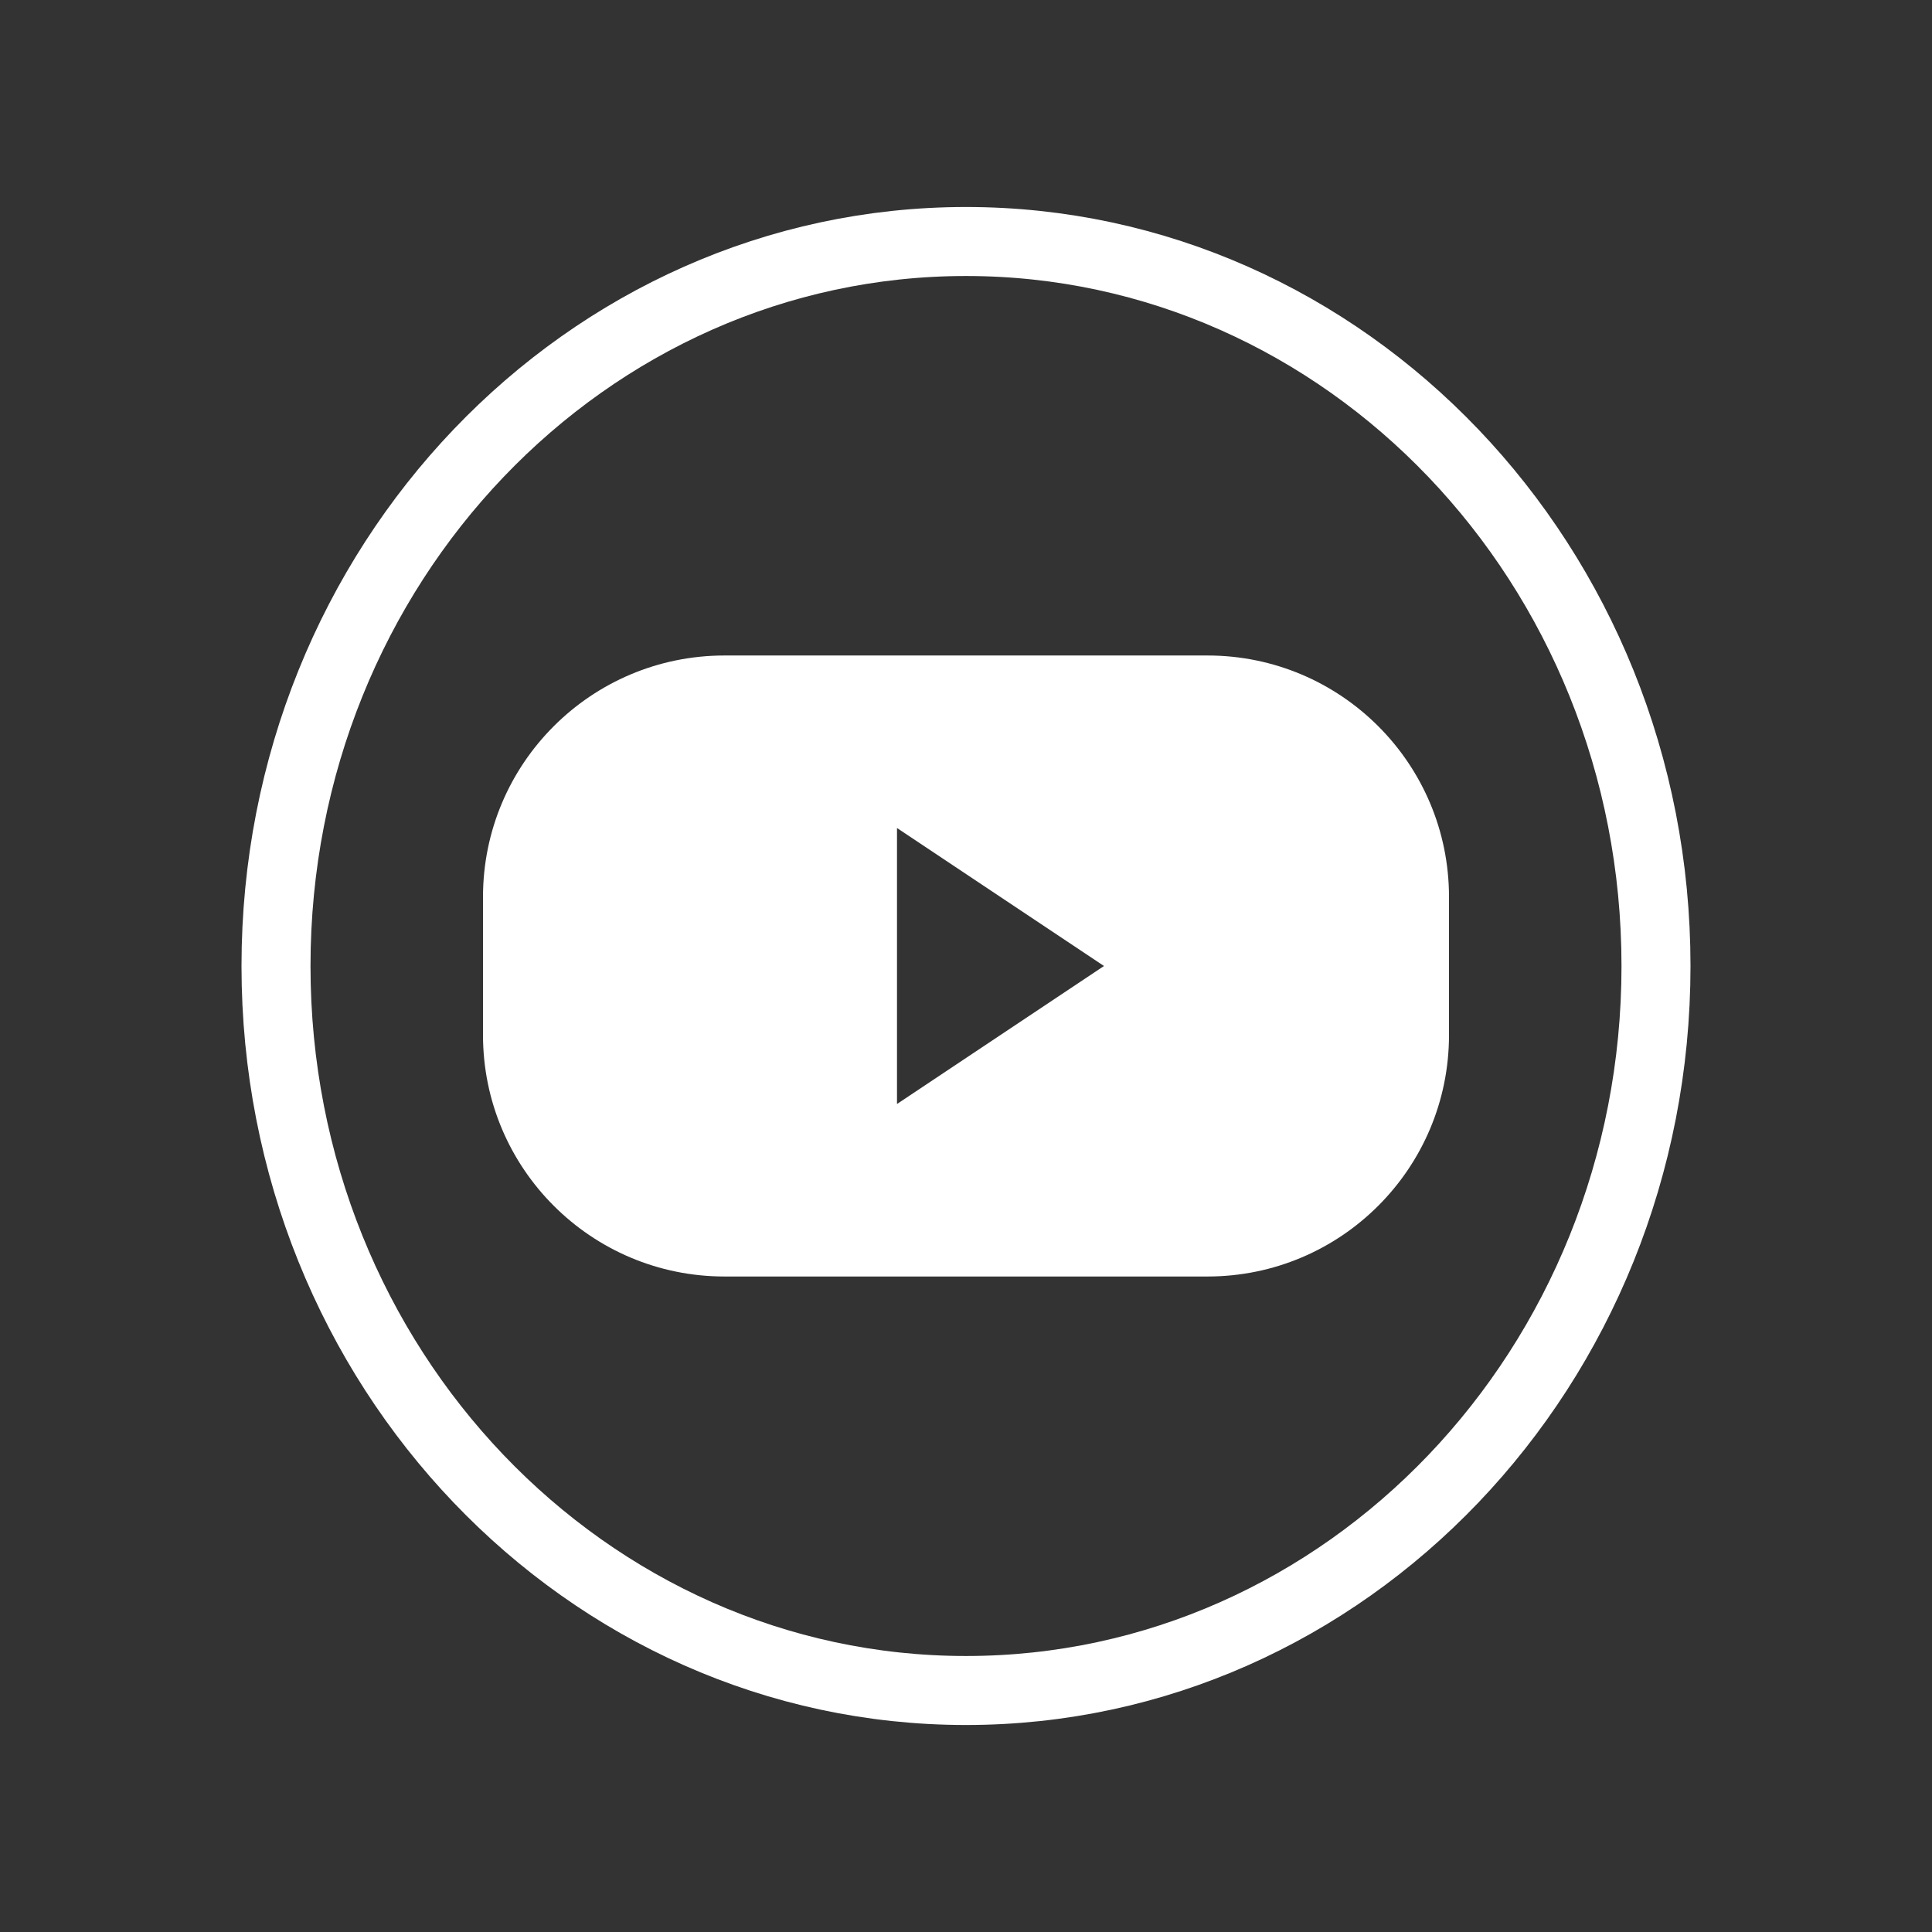 <svg width="56" height="56" viewBox="0 0 56 56" fill="none" xmlns="http://www.w3.org/2000/svg">
<rect x="0" y="0" width="56" height="56" fill="#333333" stroke="none"/>
<path d="M48 28C48 39.642 39.002 49 28 49C16.998 49 8 39.642 8 28C8 16.358 16.998 7 28 7C39.002 7 48 16.358 48 28Z" stroke="white" stroke-width="2"/>
<path fill-rule="evenodd" clip-rule="evenodd" d="M21 19C17.134 19 14 22.134 14 26V30C14 33.866 17.134 37 21 37H35C38.866 37 42 33.866 42 30V26C42 22.134 38.866 19 35 19H21ZM32 28L26 24V32L32 28Z" fill="white"/>
</svg>
